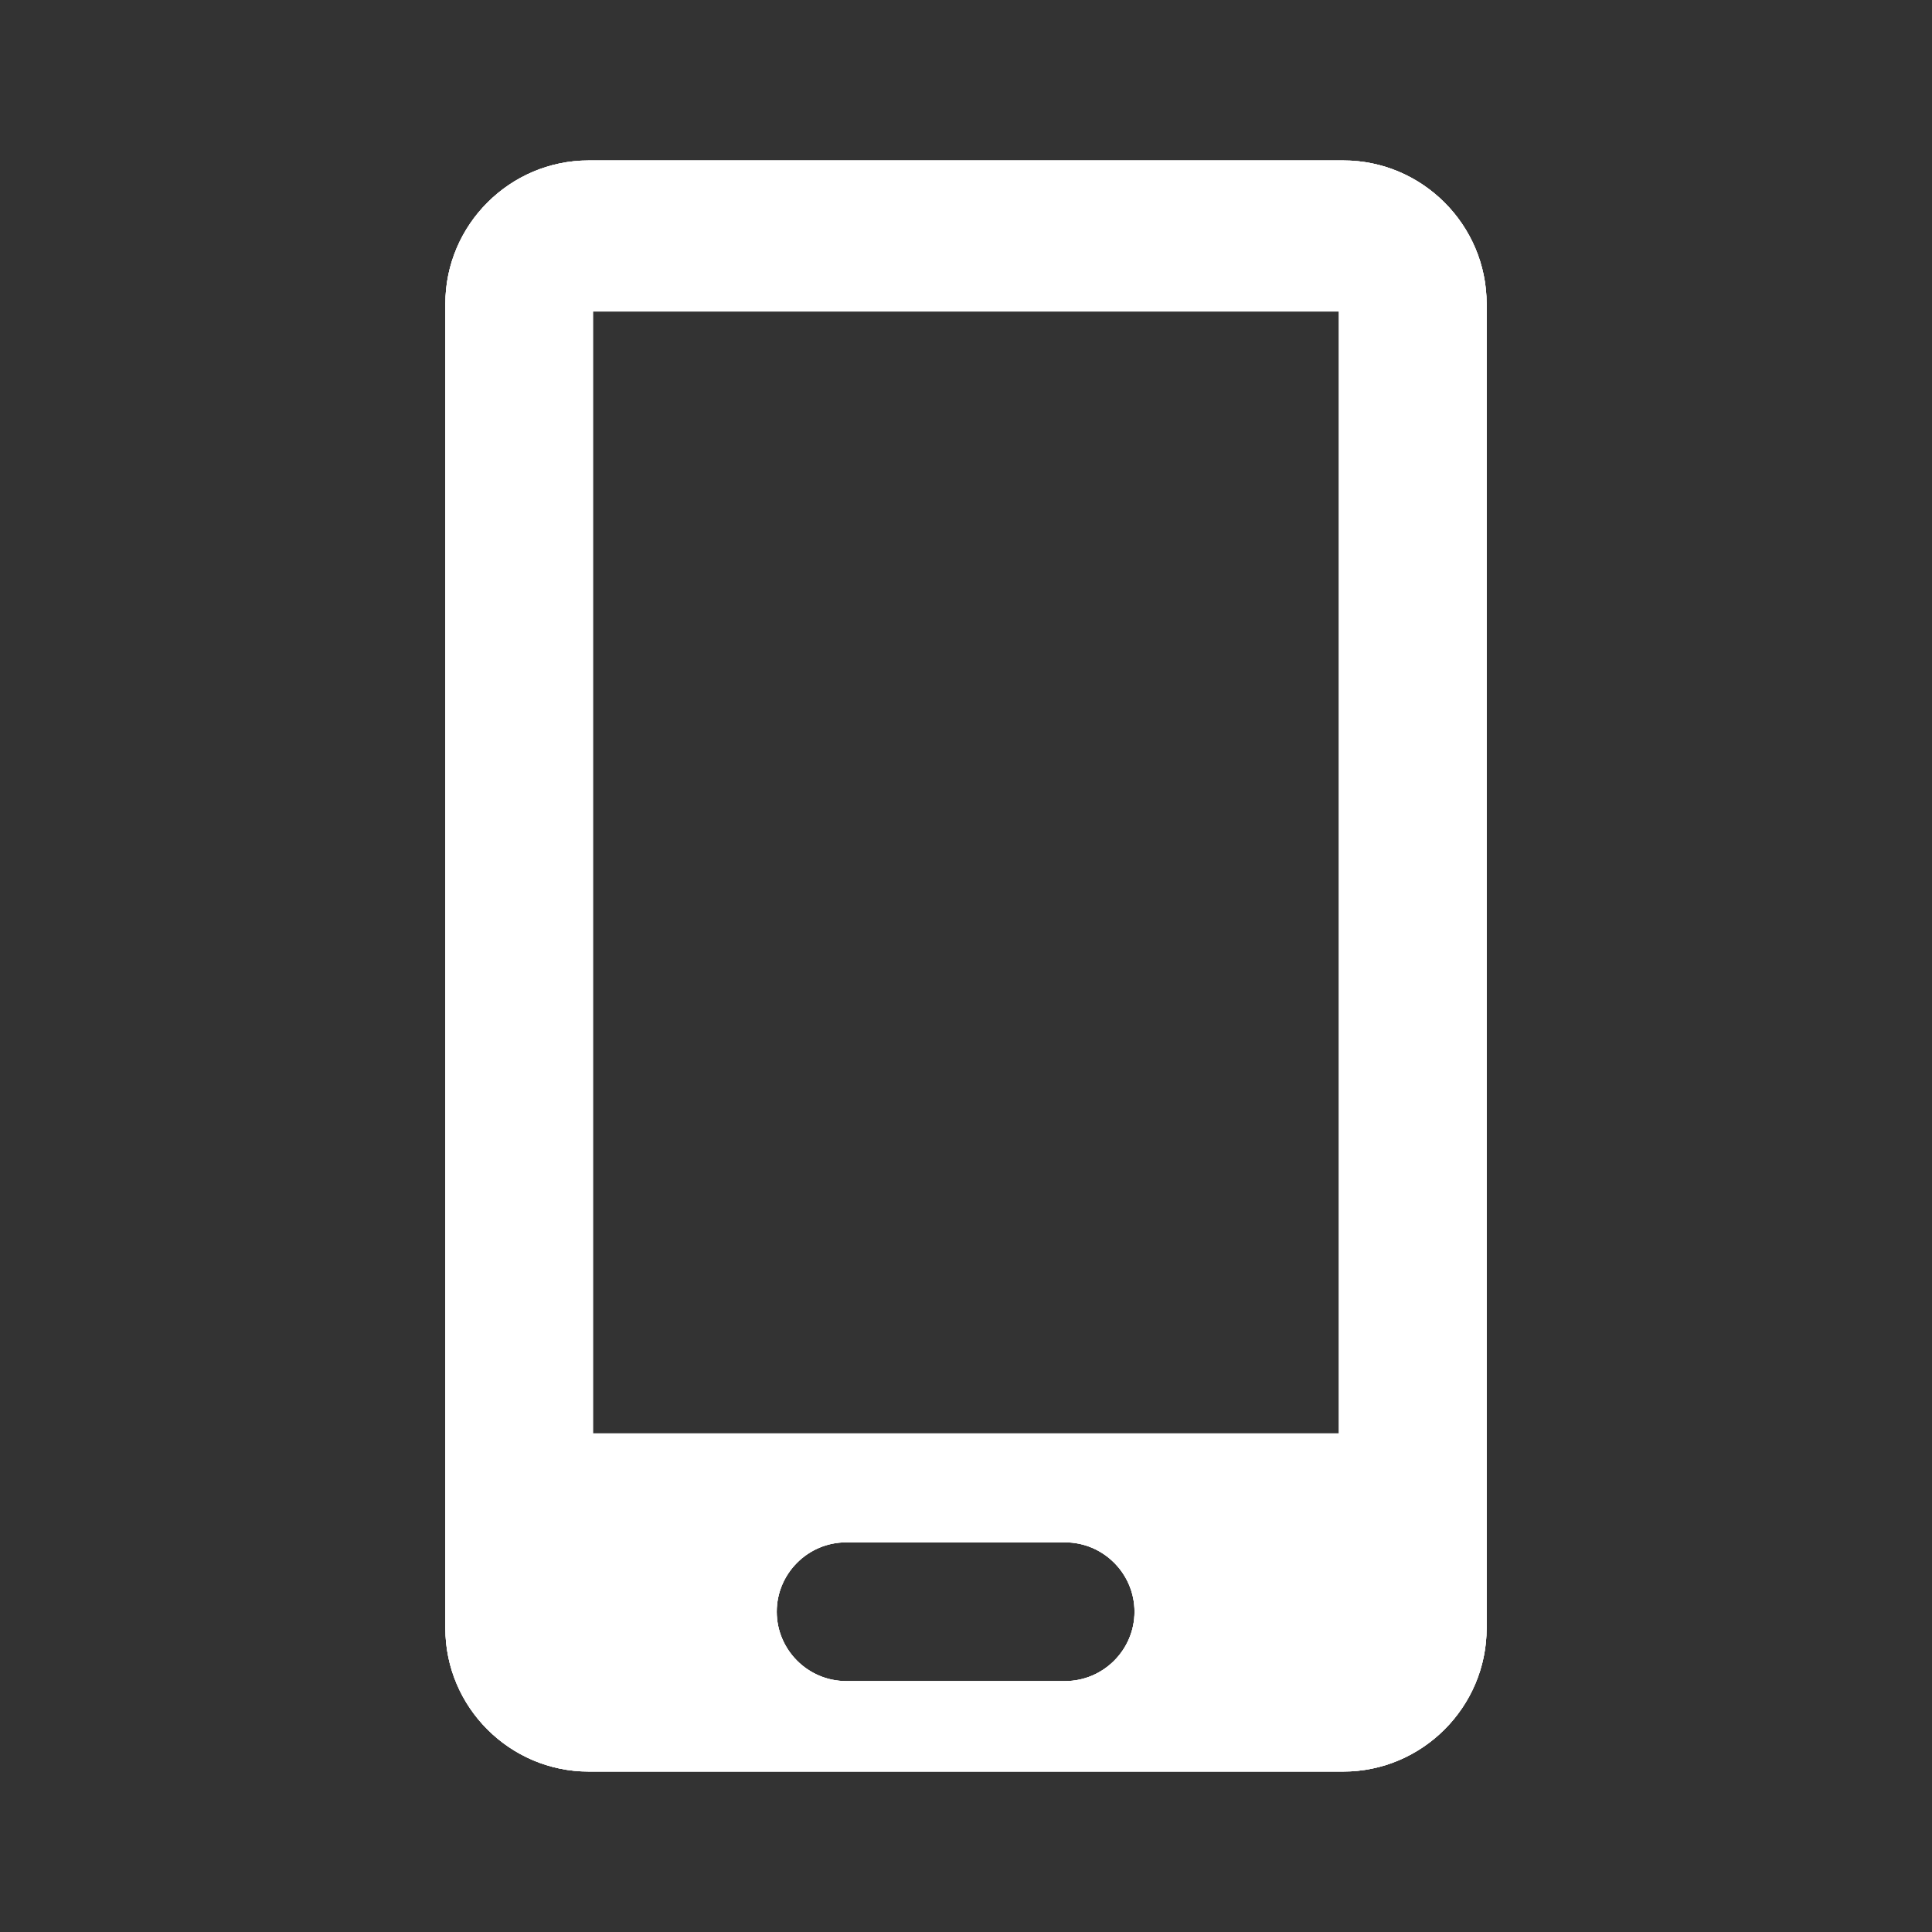 <svg xmlns="http://www.w3.org/2000/svg" 
xmlns:xlink="http://www.w3.org/1999/xlink"
 viewBox="0 0 64 64" class="Icon-svg">
 <rect x="0" y="0" width="64" height="64" fill="#333333" stroke="none"/>
 <use xlink:href="#Icon_mobile">
<use xlink:href="#Icon_mobile"></use>
<svg fill="white" id="Icon_mobile" viewBox="0 0 64 64" width="100%" height="100%">
      <path d="M44.502,5.315H19.498c-2.609,0-4.745,2.135-4.745,4.745V53.94c0,2.61,2.135,4.745,4.745,4.745   h25.003c2.609,0,4.745-2.135,4.745-4.745V10.06C49.246,7.45,47.111,5.315,44.502,5.315z M35.284,55.688h-7.256   c-1.264,0-2.298-1.034-2.298-2.298c0-1.264,1.034-2.298,2.298-2.298h7.256c1.264,0,2.298,1.034,2.298,2.298   C37.583,54.654,36.548,55.688,35.284,55.688z M44.353,47.484H19.642V10.318h24.711V47.484z"></path>
    </svg>
</use>
</svg>